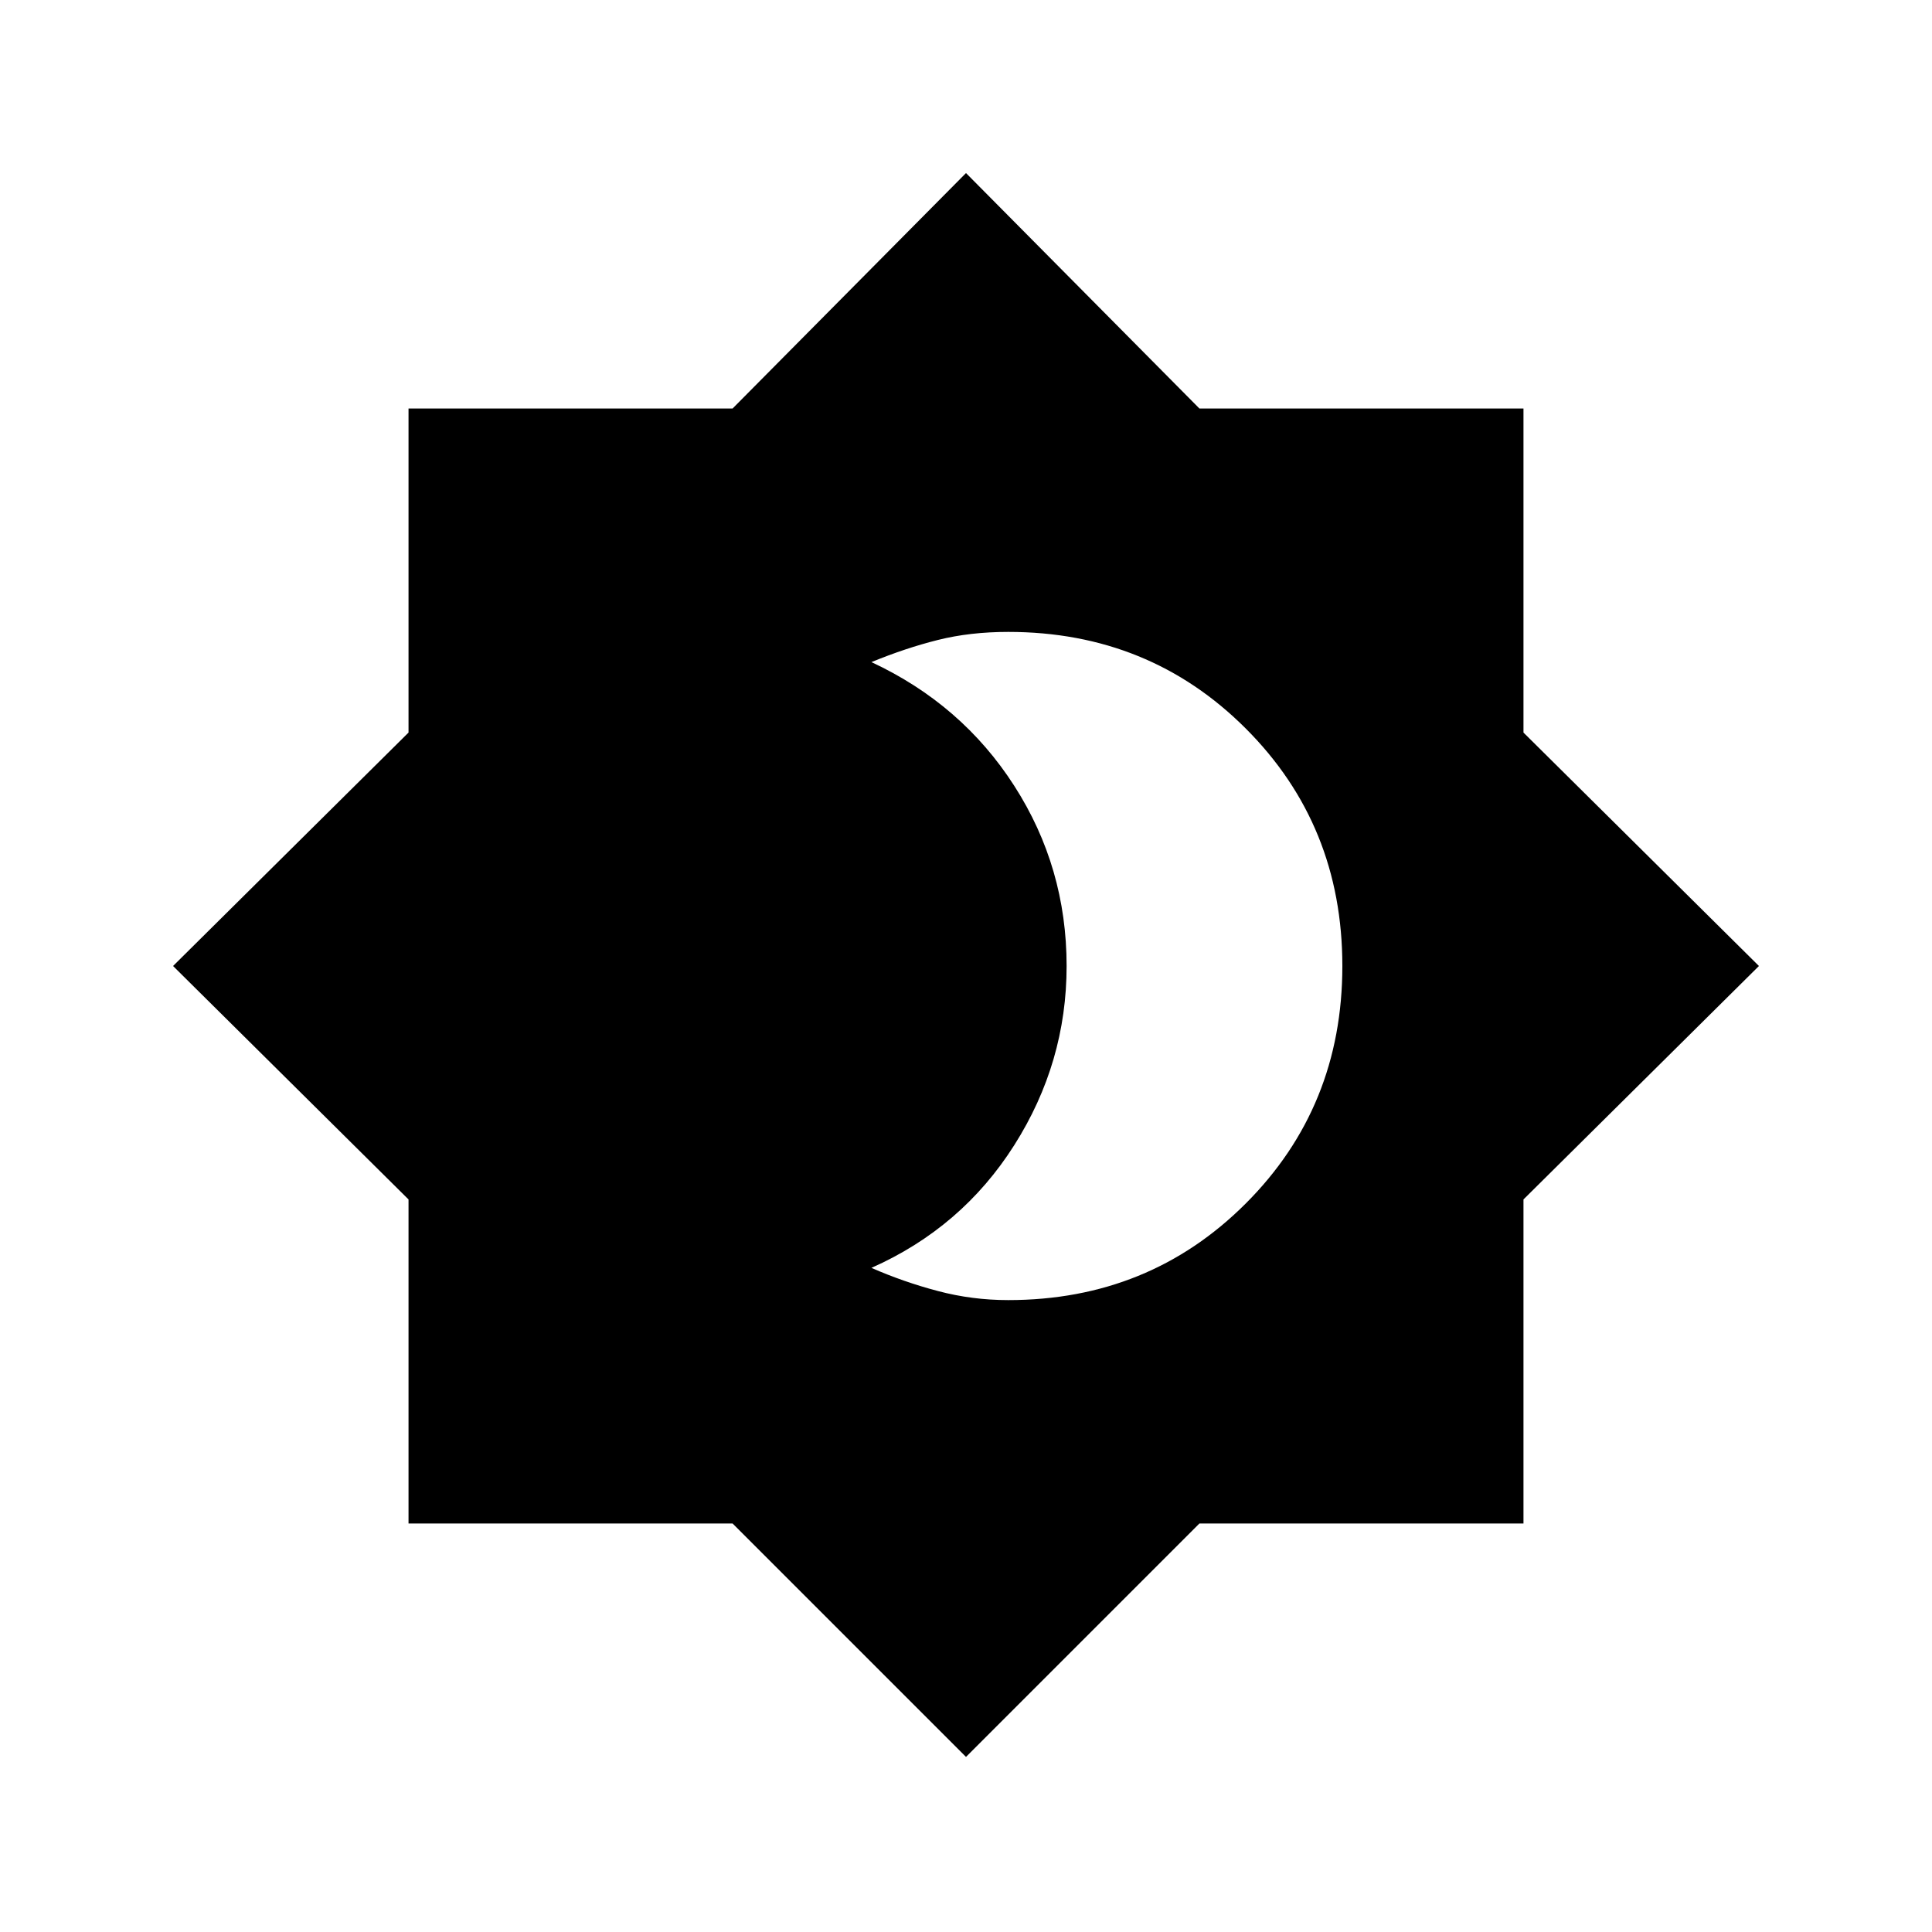 <svg xmlns="http://www.w3.org/2000/svg" height="40" width="40"><path d="M20.875 26.917Q23.792 26.917 25.792 24.917Q27.792 22.917 27.792 20Q27.792 17.083 25.792 15.083Q23.792 13.083 20.875 13.083Q20.083 13.083 19.417 13.25Q18.75 13.417 18.042 13.708Q19.917 14.583 21 16.271Q22.083 17.958 22.083 20Q22.083 22 21 23.708Q19.917 25.417 18.042 26.25Q18.708 26.542 19.417 26.729Q20.125 26.917 20.875 26.917ZM20 36.375 15.167 31.542H8.458V24.833L3.583 20L8.458 15.167V8.458H15.167L20 3.583L24.833 8.458H31.542V15.167L36.417 20L31.542 24.833V31.542H24.833Z"/></svg>